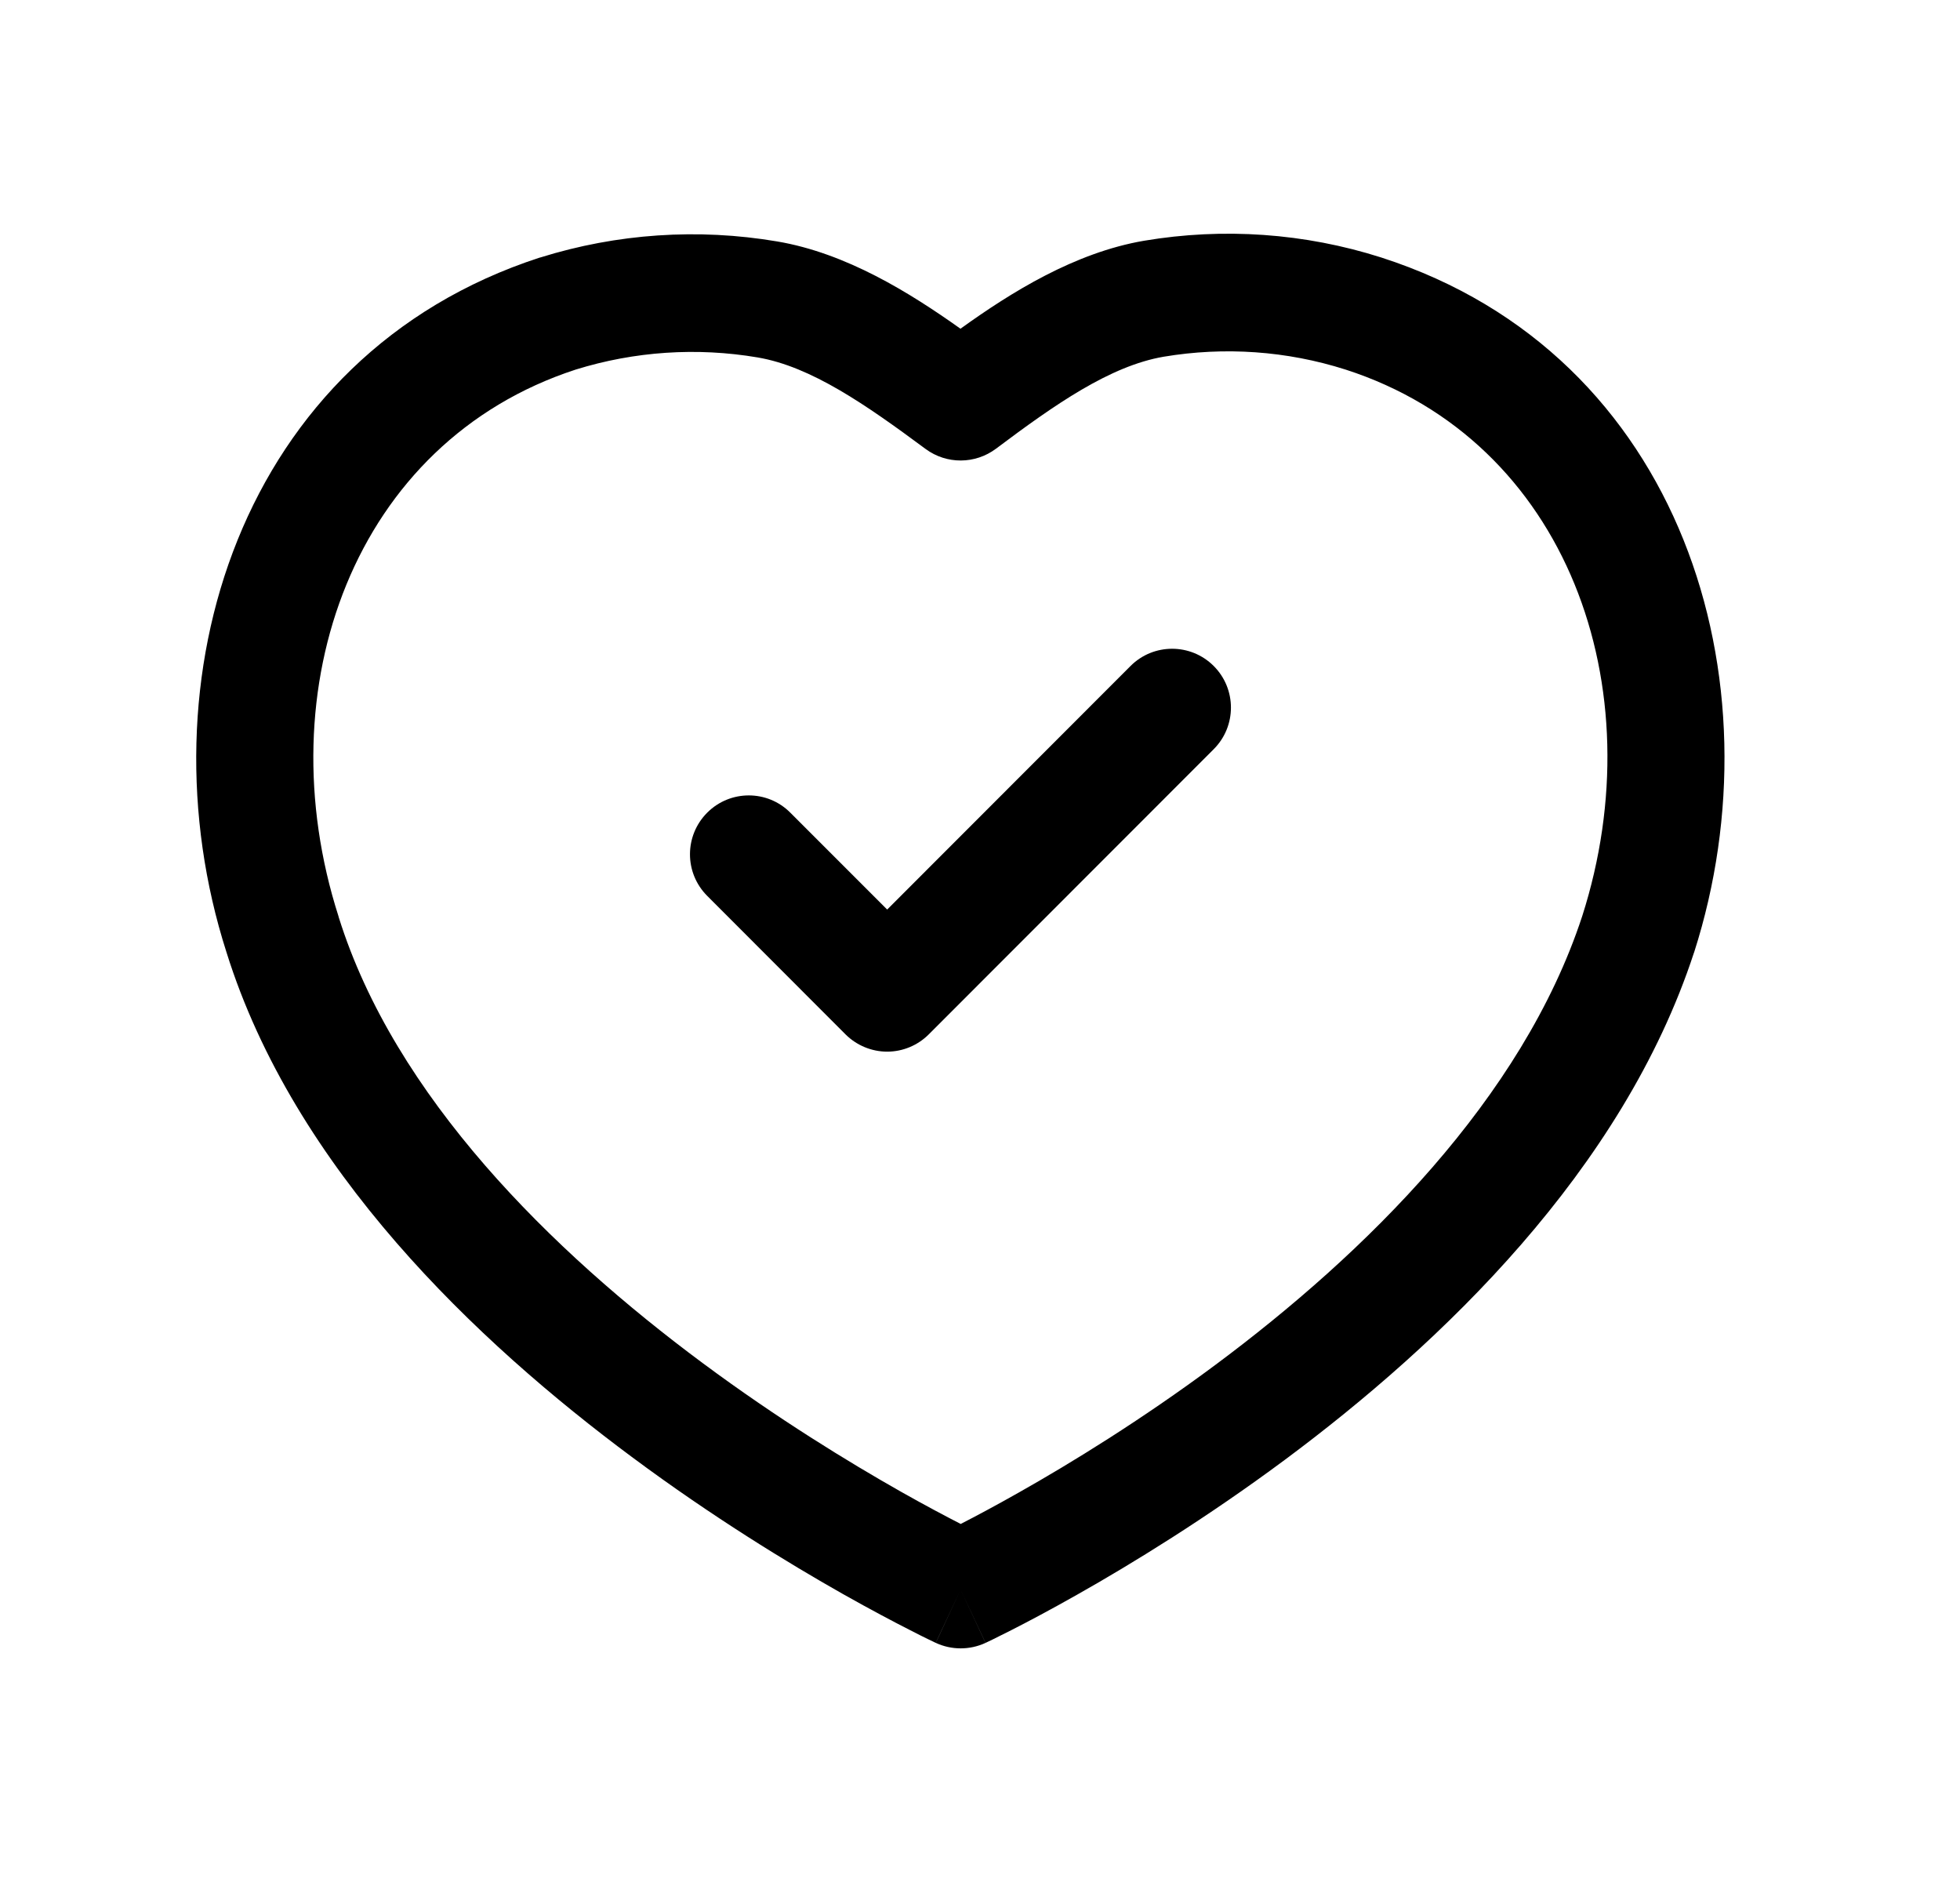 <svg width="25" height="24" viewBox="0 0 25 24" fill="none" xmlns="http://www.w3.org/2000/svg">
<path fill-rule="evenodd" clip-rule="evenodd" d="M14.593 3.07C15.604 2.9 16.641 2.972 17.619 3.284L17.622 3.285C21.468 4.524 22.716 8.69 21.609 12.144L21.607 12.148C20.697 14.929 18.381 17.134 16.394 18.612C15.387 19.36 14.437 19.942 13.737 20.337C13.387 20.535 13.099 20.687 12.896 20.79C12.795 20.841 12.715 20.881 12.66 20.908C12.632 20.921 12.611 20.932 12.595 20.939L12.578 20.947L12.573 20.95L12.571 20.951C12.571 20.951 12.57 20.951 12.253 20.271C11.936 20.951 11.936 20.951 11.935 20.95L11.933 20.949L11.928 20.947L11.91 20.938C11.895 20.931 11.873 20.921 11.845 20.907C11.789 20.88 11.708 20.84 11.606 20.787C11.401 20.683 11.109 20.529 10.754 20.329C10.047 19.929 9.086 19.342 8.073 18.59C6.074 17.108 3.75 14.901 2.888 12.141C1.781 8.684 3.044 4.534 6.884 3.285L6.893 3.283C7.869 2.978 8.904 2.908 9.913 3.079C10.795 3.228 11.605 3.733 12.251 4.192C12.897 3.727 13.709 3.221 14.593 3.07ZM12.253 20.271L11.935 20.95C12.136 21.044 12.369 21.044 12.57 20.951L12.253 20.271ZM12.254 19.434C12.437 19.34 12.692 19.205 12.999 19.031C13.658 18.659 14.554 18.11 15.499 17.408C17.413 15.985 19.417 14.013 20.181 11.684C21.115 8.768 19.99 5.624 17.163 4.713C16.413 4.474 15.618 4.419 14.843 4.549C14.16 4.666 13.458 5.156 12.704 5.722C12.438 5.921 12.074 5.923 11.807 5.726C11.046 5.162 10.346 4.674 9.663 4.558C8.889 4.427 8.094 4.48 7.343 4.713C4.513 5.636 3.384 8.774 4.318 11.686L4.319 11.692C5.034 13.984 7.035 15.953 8.966 17.385C9.918 18.091 10.824 18.645 11.492 19.023C11.807 19.201 12.067 19.338 12.254 19.434Z" fill="black"/>
<path fill-rule="evenodd" clip-rule="evenodd" d="M15.481 8.493C15.774 8.786 15.774 9.261 15.481 9.554L11.846 13.191C11.706 13.331 11.515 13.411 11.316 13.411C11.117 13.411 10.926 13.331 10.785 13.191L9.02 11.424C8.727 11.13 8.728 10.656 9.021 10.363C9.314 10.07 9.789 10.07 10.081 10.364L11.316 11.599L14.42 8.493C14.713 8.2 15.188 8.2 15.481 8.493Z" fill="black"/>
</svg>